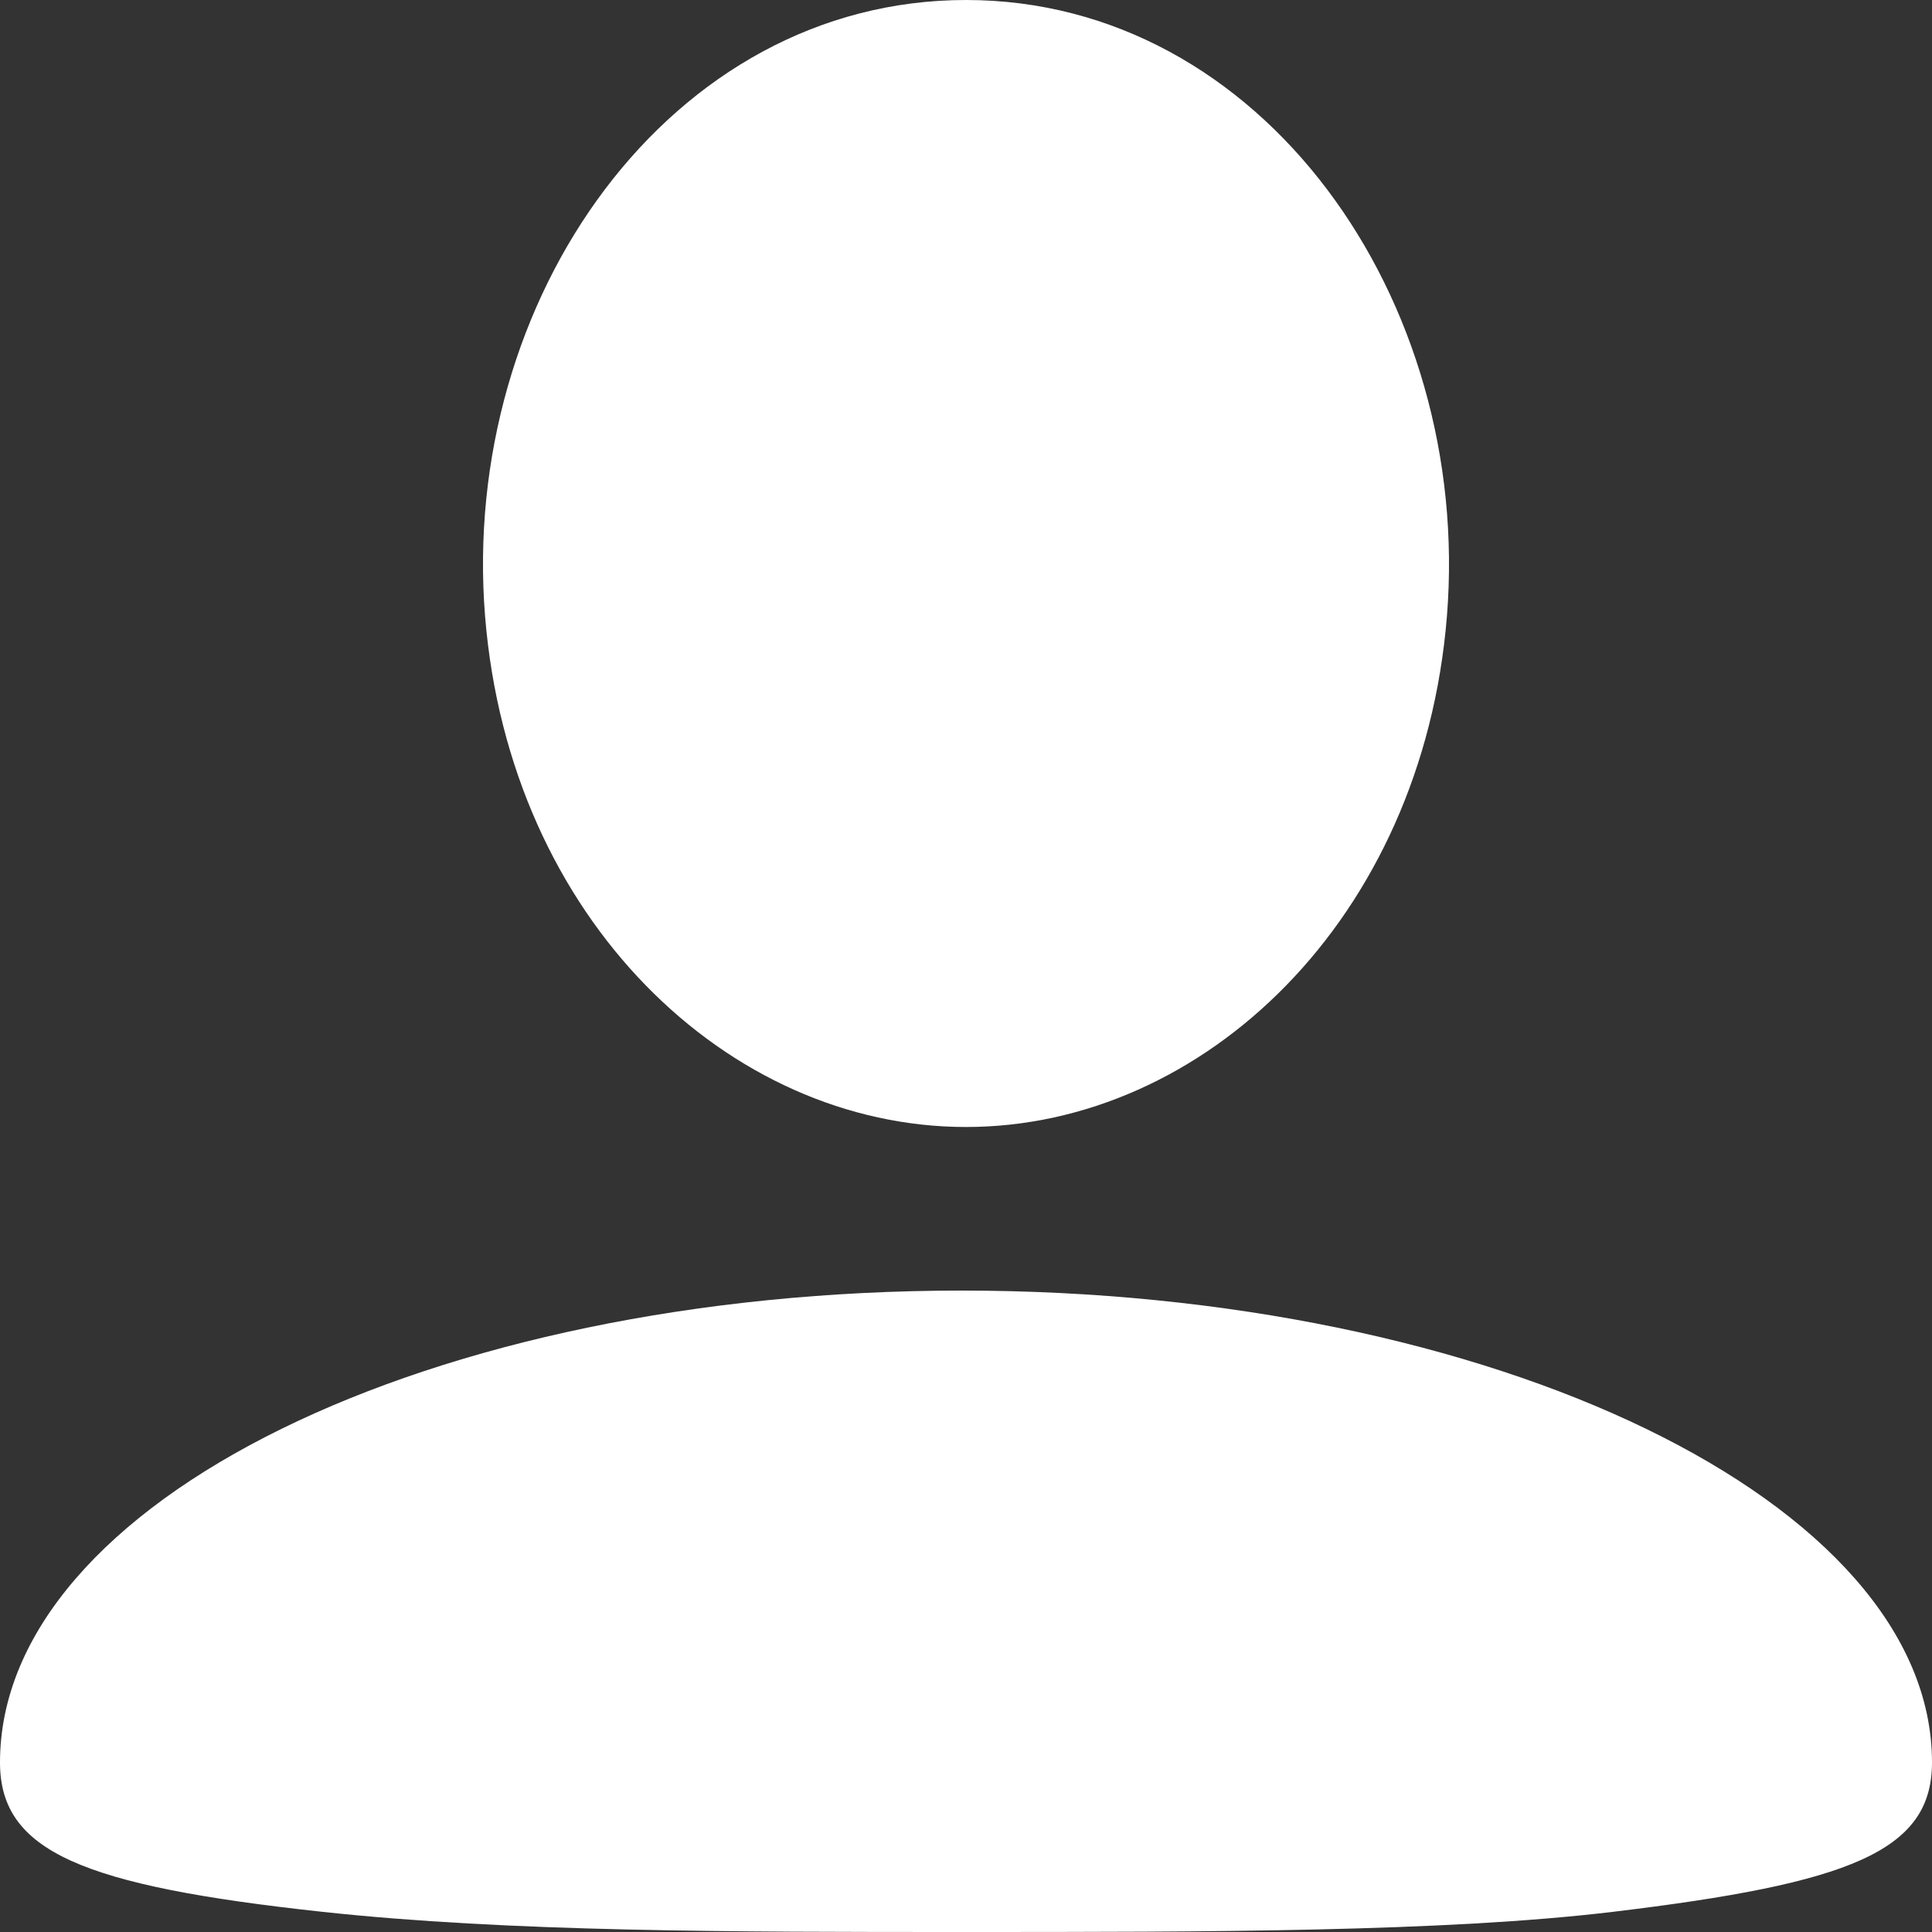 <?xml version="1.0" encoding="UTF-8" standalone="no"?>
<svg width="12px" height="12px" viewBox="0 0 12 12" version="1.1" xmlns="http://www.w3.org/2000/svg" xmlns:xlink="http://www.w3.org/1999/xlink">
    <rect x="0" y="0" width="12" height="12" fill="#333333" stroke="none"/>
    <!-- Generator: Sketch 39.1 (31720) - http://www.bohemiancoding.com/sketch -->
    <title>user</title>
    <desc>Created with Sketch.</desc>
    <defs></defs>
    <g id="1.0资讯" stroke="none" stroke-width="1" fill="none" fill-rule="evenodd">
        <g id="1.1.1.3长文章编辑器-样式" transform="translate(-1500, -25)" fill="#FFFFFF">
            <g id="顶栏">
                <g id="后台管理员" transform="translate(1500, 22)">
                    <path d="M5.973,11.016 C2.674,11.016 0,12.328 0,13.947 C0,14.5 0.509,14.713 2.005,14.875 C3.161,15 4.542,15 6,15 C7.493,15 8.974,15 10.016,14.875 C11.489,14.698 12,14.5 12,13.947 C12,12.328 9.272,11.016 5.973,11.016 Z M6,10 C7.474,10 8.834,8.712 8.987,6.829 C9.146,4.859 7.838,3 6,3 C4.162,3 2.854,4.859 3.013,6.829 C3.166,8.712 4.526,10 6,10 Z" id="user"></path>
                </g>
            </g>
        </g>
    </g>
</svg>